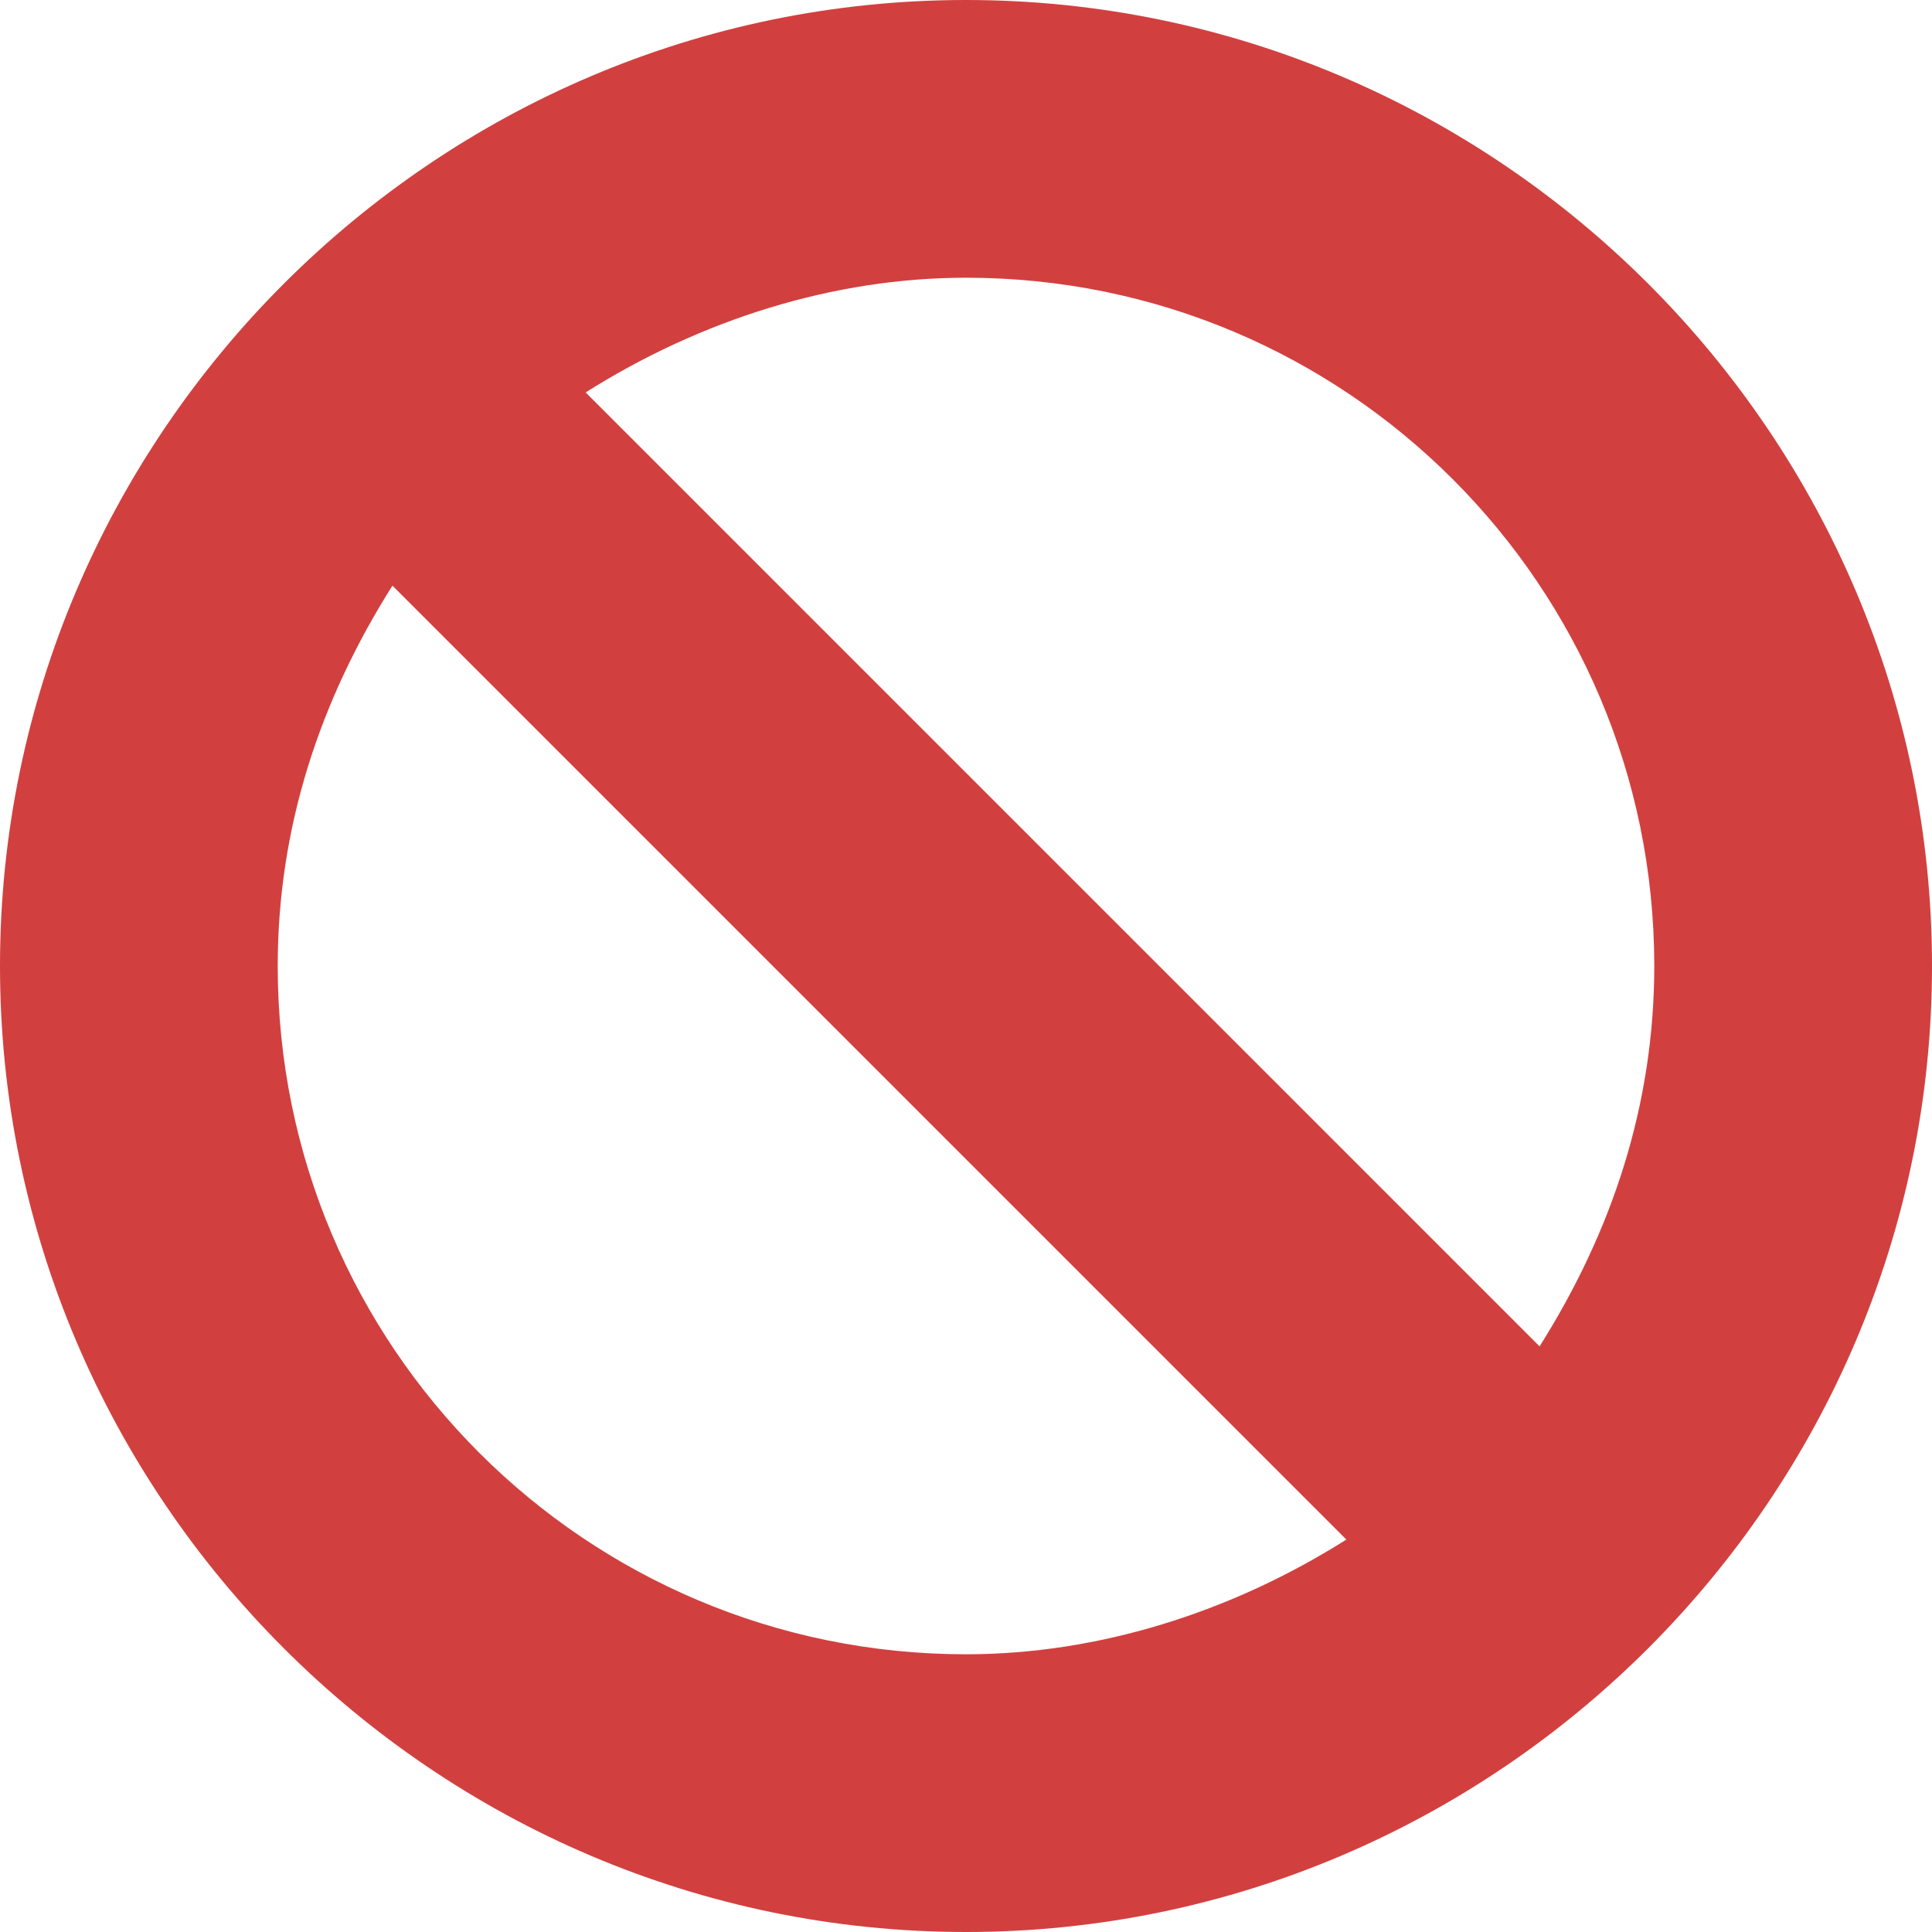<?xml version="1.0" encoding="iso-8859-1"?>
<!-- Generator: Adobe Illustrator 19.0.0, SVG Export Plug-In . SVG Version: 6.00 Build 0)  -->
<svg version="1.1" id="Capa_1" xmlns="http://www.w3.org/2000/svg" xmlns:xlink="http://www.w3.org/1999/xlink" x="0px" y="0px"
	 viewBox="0 0 455.111 455.111" style="enable-background:new 0 0 455.111 455.111;" xml:space="preserve">
<path style="fill:#D1403F;" d="M227.556,455.111C102.4,455.111,0,352.711,0,227.556S102.4,0,227.556,0
	s227.556,102.4,227.556,227.556S352.711,455.111,227.556,455.111z M92.444,137.956c-17.067,27.022-27.022,56.889-27.022,89.6
	c0,89.6,72.533,162.133,162.133,162.133c31.289,0,62.578-9.956,89.6-27.022L92.444,137.956z M362.667,317.156
	c17.067-27.022,27.022-56.889,27.022-89.6c0-89.6-72.533-162.133-162.133-162.133c-31.289,0-62.578,9.956-89.6,27.022
	L362.667,317.156z"/>
<g>
</g>
<g>
</g>
<g>
</g>
<g>
</g>
<g>
</g>
<g>
</g>
<g>
</g>
<g>
</g>
<g>
</g>
<g>
</g>
<g>
</g>
<g>
</g>
<g>
</g>
<g>
</g>
<g>
</g>
</svg>
